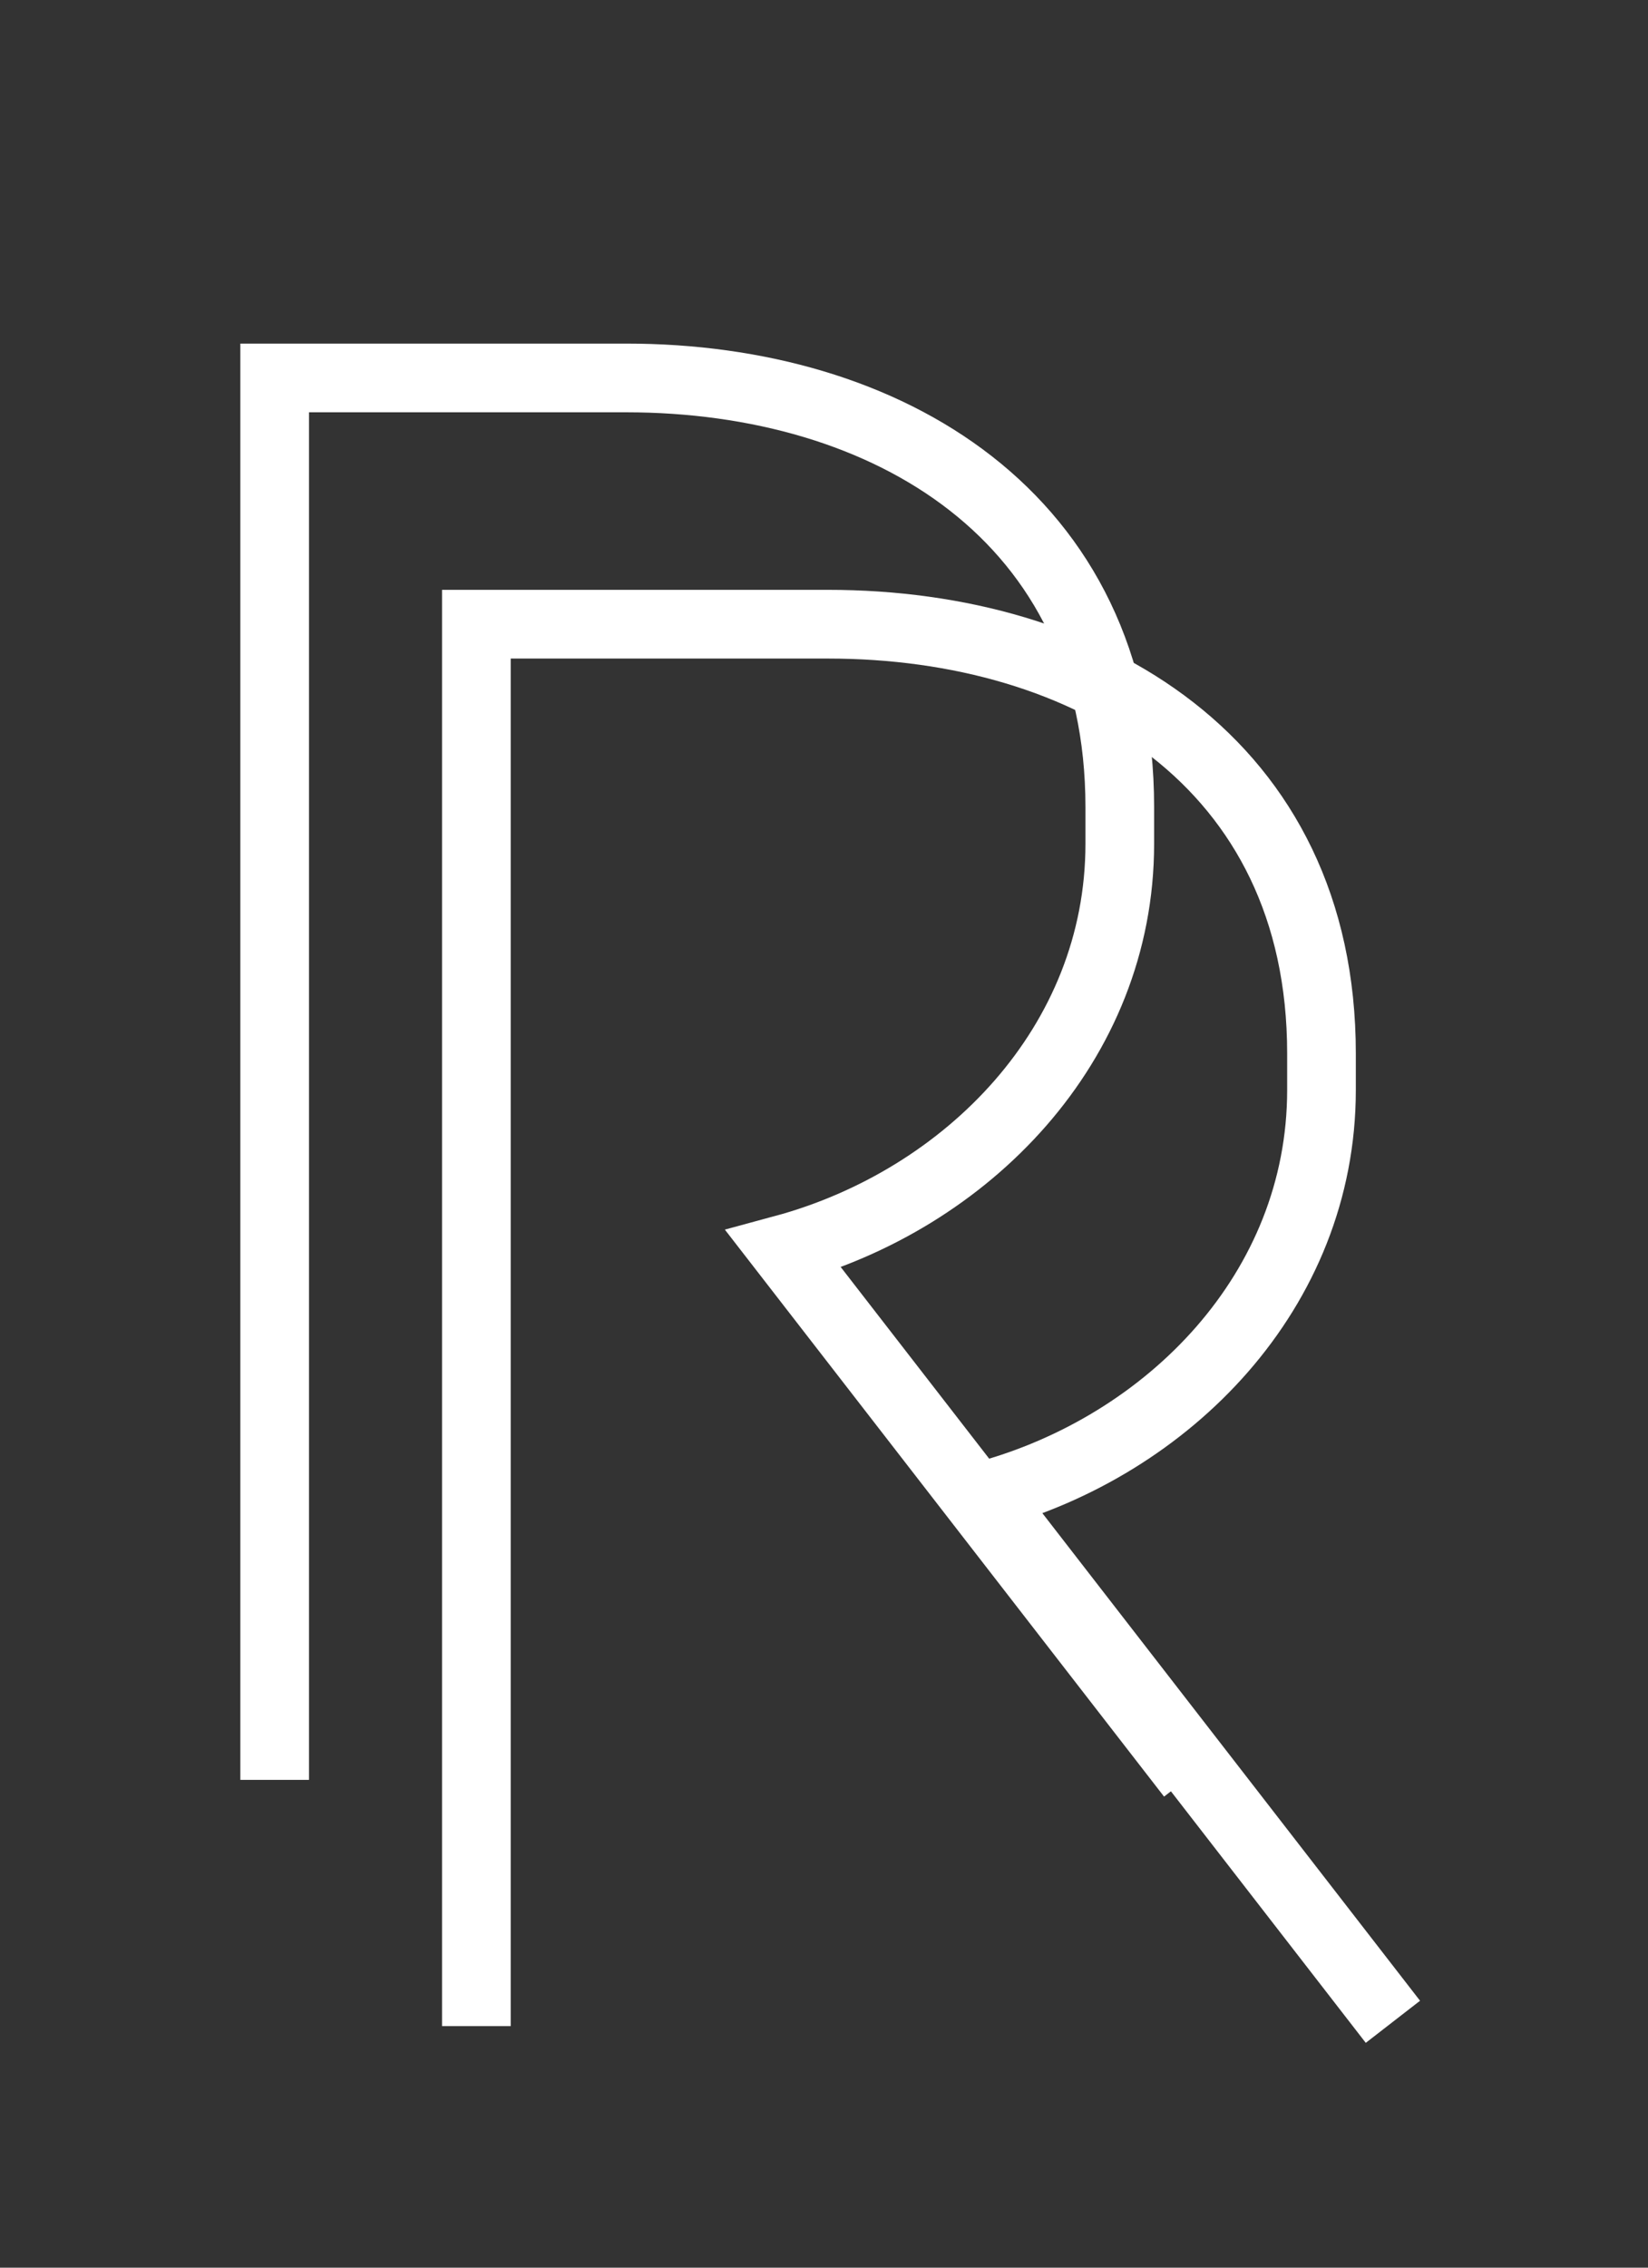 <?xml version="1.0" encoding="UTF-8"?>
<svg width="48px" height="66px" viewBox="0 0 48 66" version="1.1" xmlns="http://www.w3.org/2000/svg" xmlns:xlink="http://www.w3.org/1999/xlink">
    <rect x="0" y="0" width="48" height="66" fill="#333333" stroke="none"/>
    <!-- Generator: Sketch 47.1 (45422) - http://www.bohemiancoding.com/sketch -->
    <title>Artboard</title>
    <desc>Created with Sketch.</desc>
    <defs></defs>
    <g id="Page-1" stroke="none" stroke-width="1" fill="none" fill-rule="evenodd">
        <g id="Artboard" stroke="#FFFFFF" stroke-width="2">
            <g id="Page-1-Copy" transform="translate(8, 11)">
                <path d="M0,40.803 L0,6.45833333e-05 L10.24,6.45833333e-05 C17.835,6.45833333e-05 24.615,4.018 24.615,12.492 L24.615,13.559 C24.615,19.397 20.158,23.917 14.822,25.361 L26.695,40.677" id="Stroke-1"></path>
                <path d="M5.875,47.97 L5.875,7.167 L16.115,7.167 C23.71,7.167 30.49,11.184 30.49,19.659 L30.49,20.726 C30.49,26.564 26.033,31.084 20.697,32.527 L32.57,47.844" id="Stroke-3"></path>
            </g>
        </g>
    </g>
</svg>